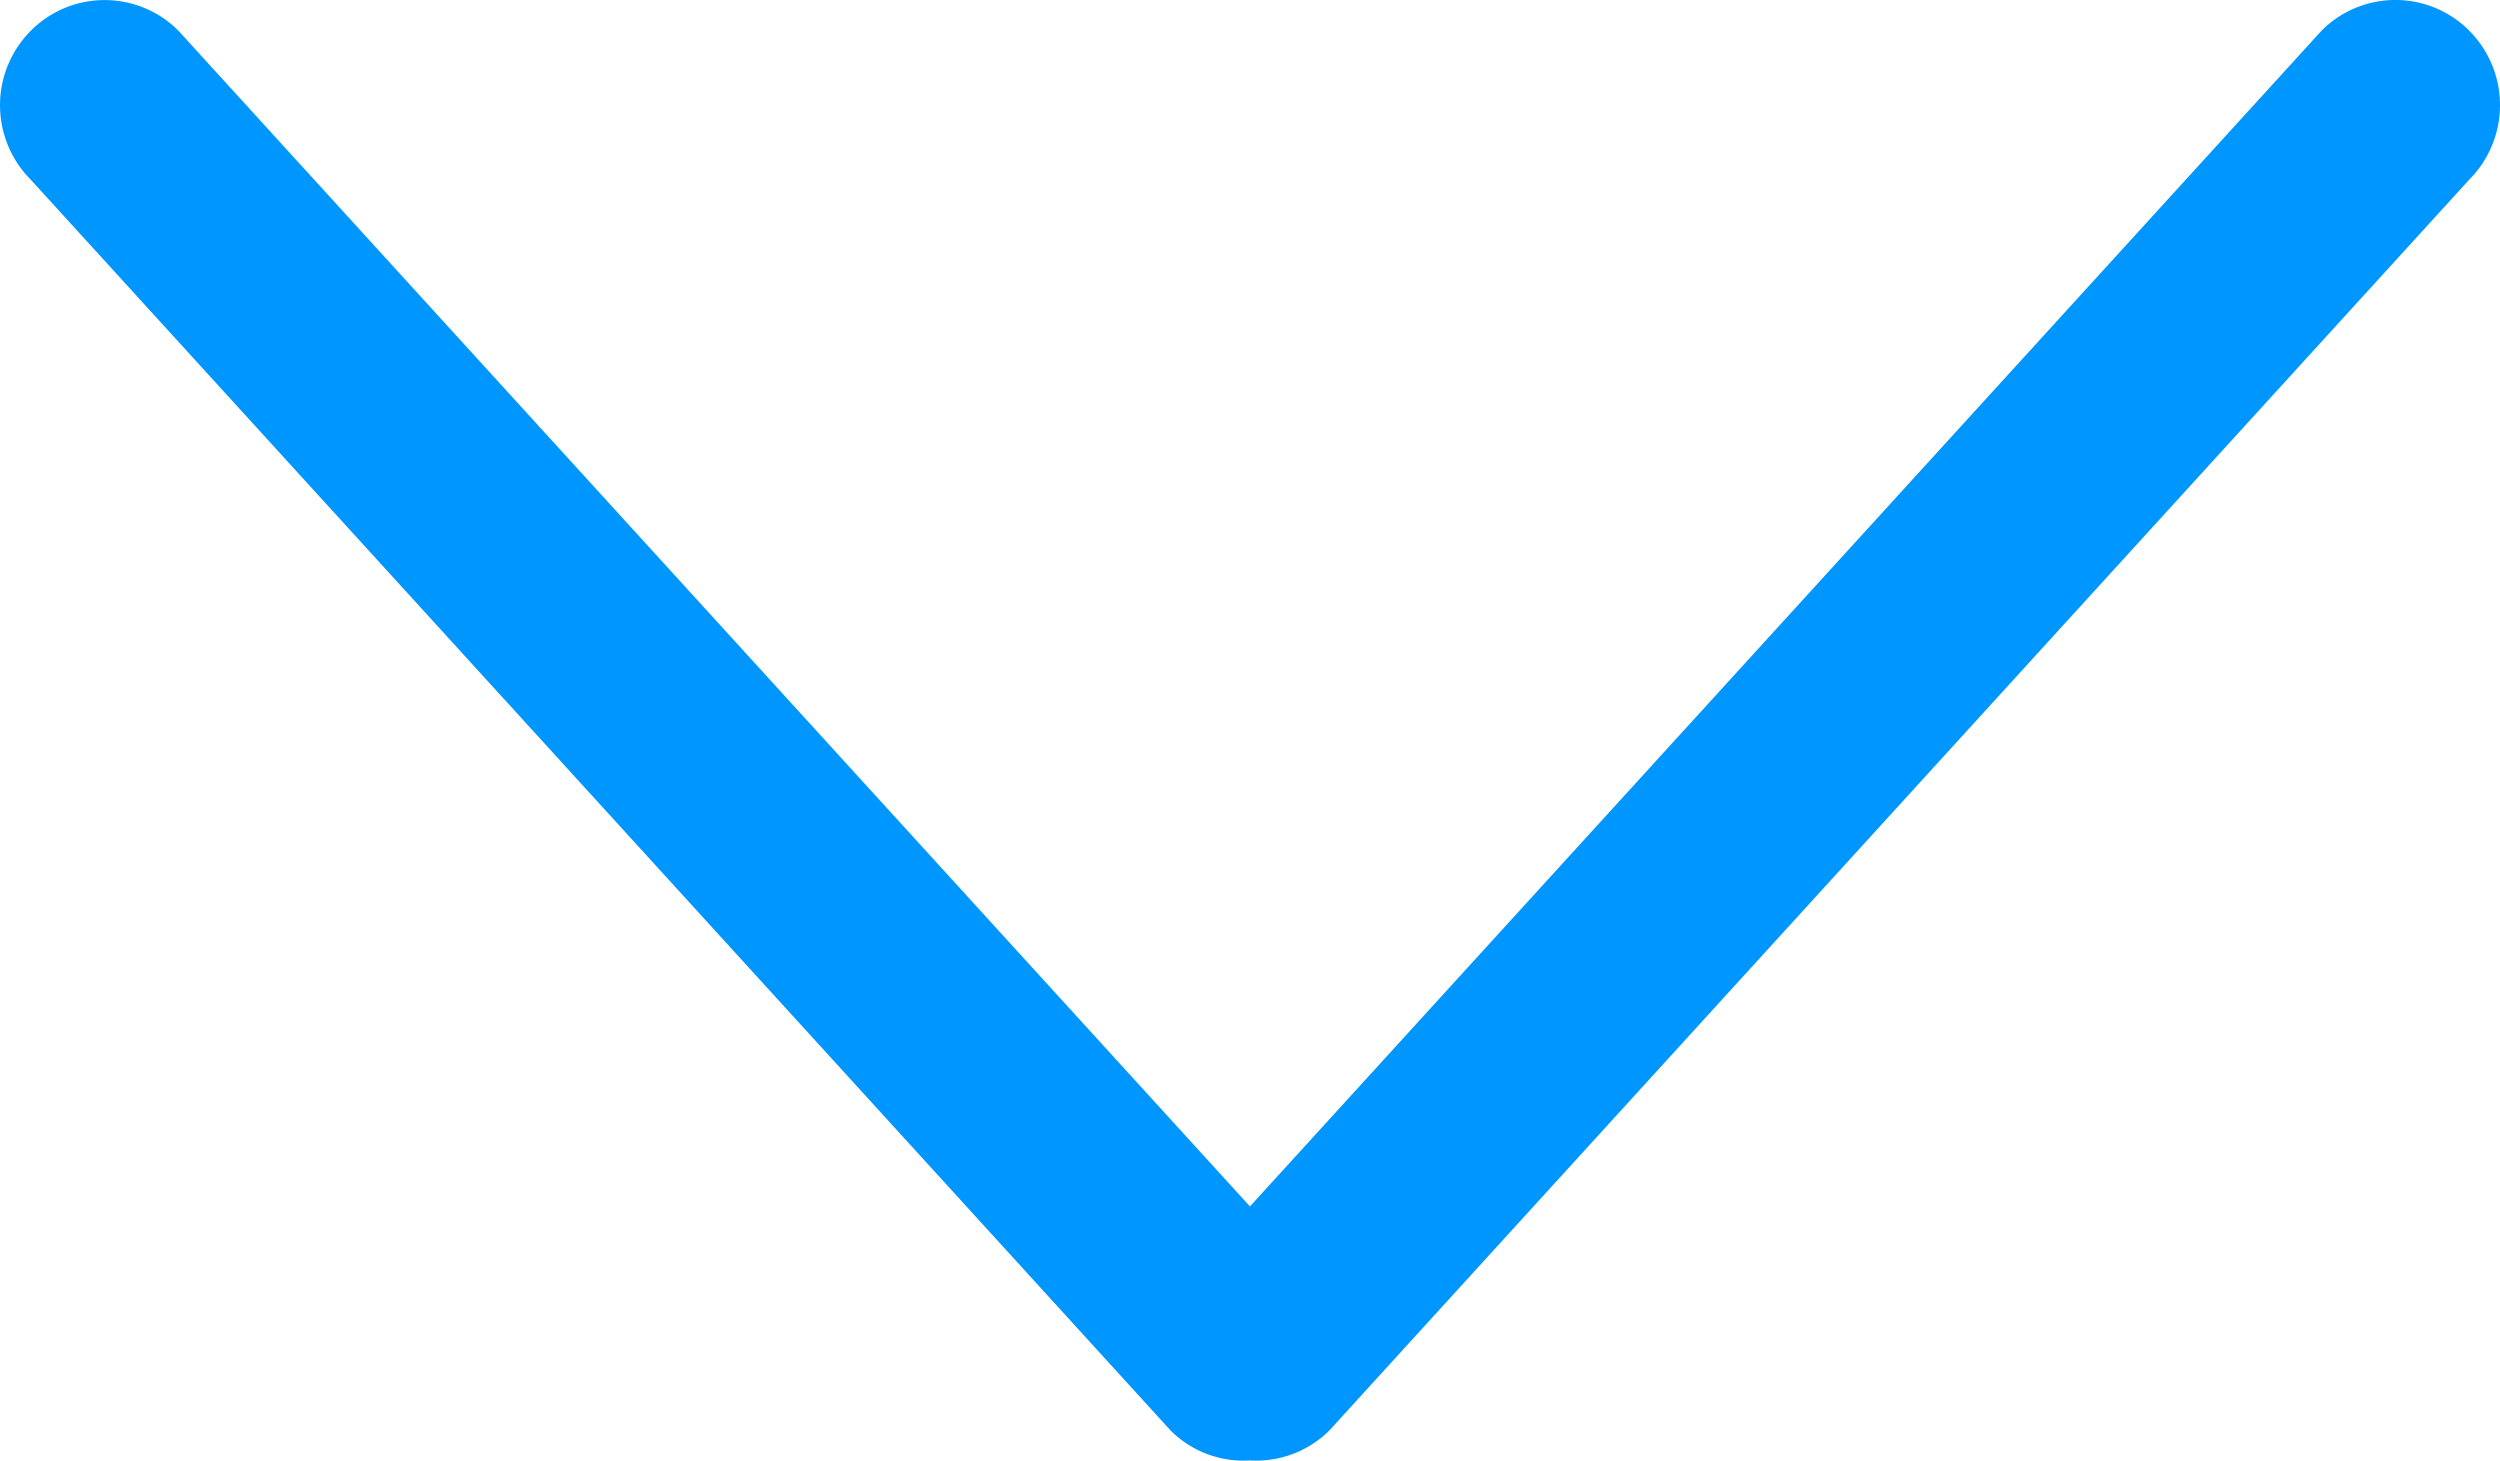 <svg id="Capa_1" data-name="Capa 1" xmlns="http://www.w3.org/2000/svg" viewBox="0 0 792.03 462.73"><defs><style>.cls-1{fill:#0096FF;}</style></defs><title>angle_down</title><g id="_8" data-name="8"><path class="cls-1" d="M421.14,458.86,782.33,62.51a33.43,33.43,0,0,0,0-47.1,33,33,0,0,0-46.87,0L396,387.86,56.58,15.44a33,33,0,0,0-46.87,0,33.43,33.43,0,0,0,0,47.1L370.9,458.89A32.63,32.63,0,0,0,396,468.33,32.91,32.91,0,0,0,421.14,458.86Z" transform="translate(0 -5.65)"/></g></svg>